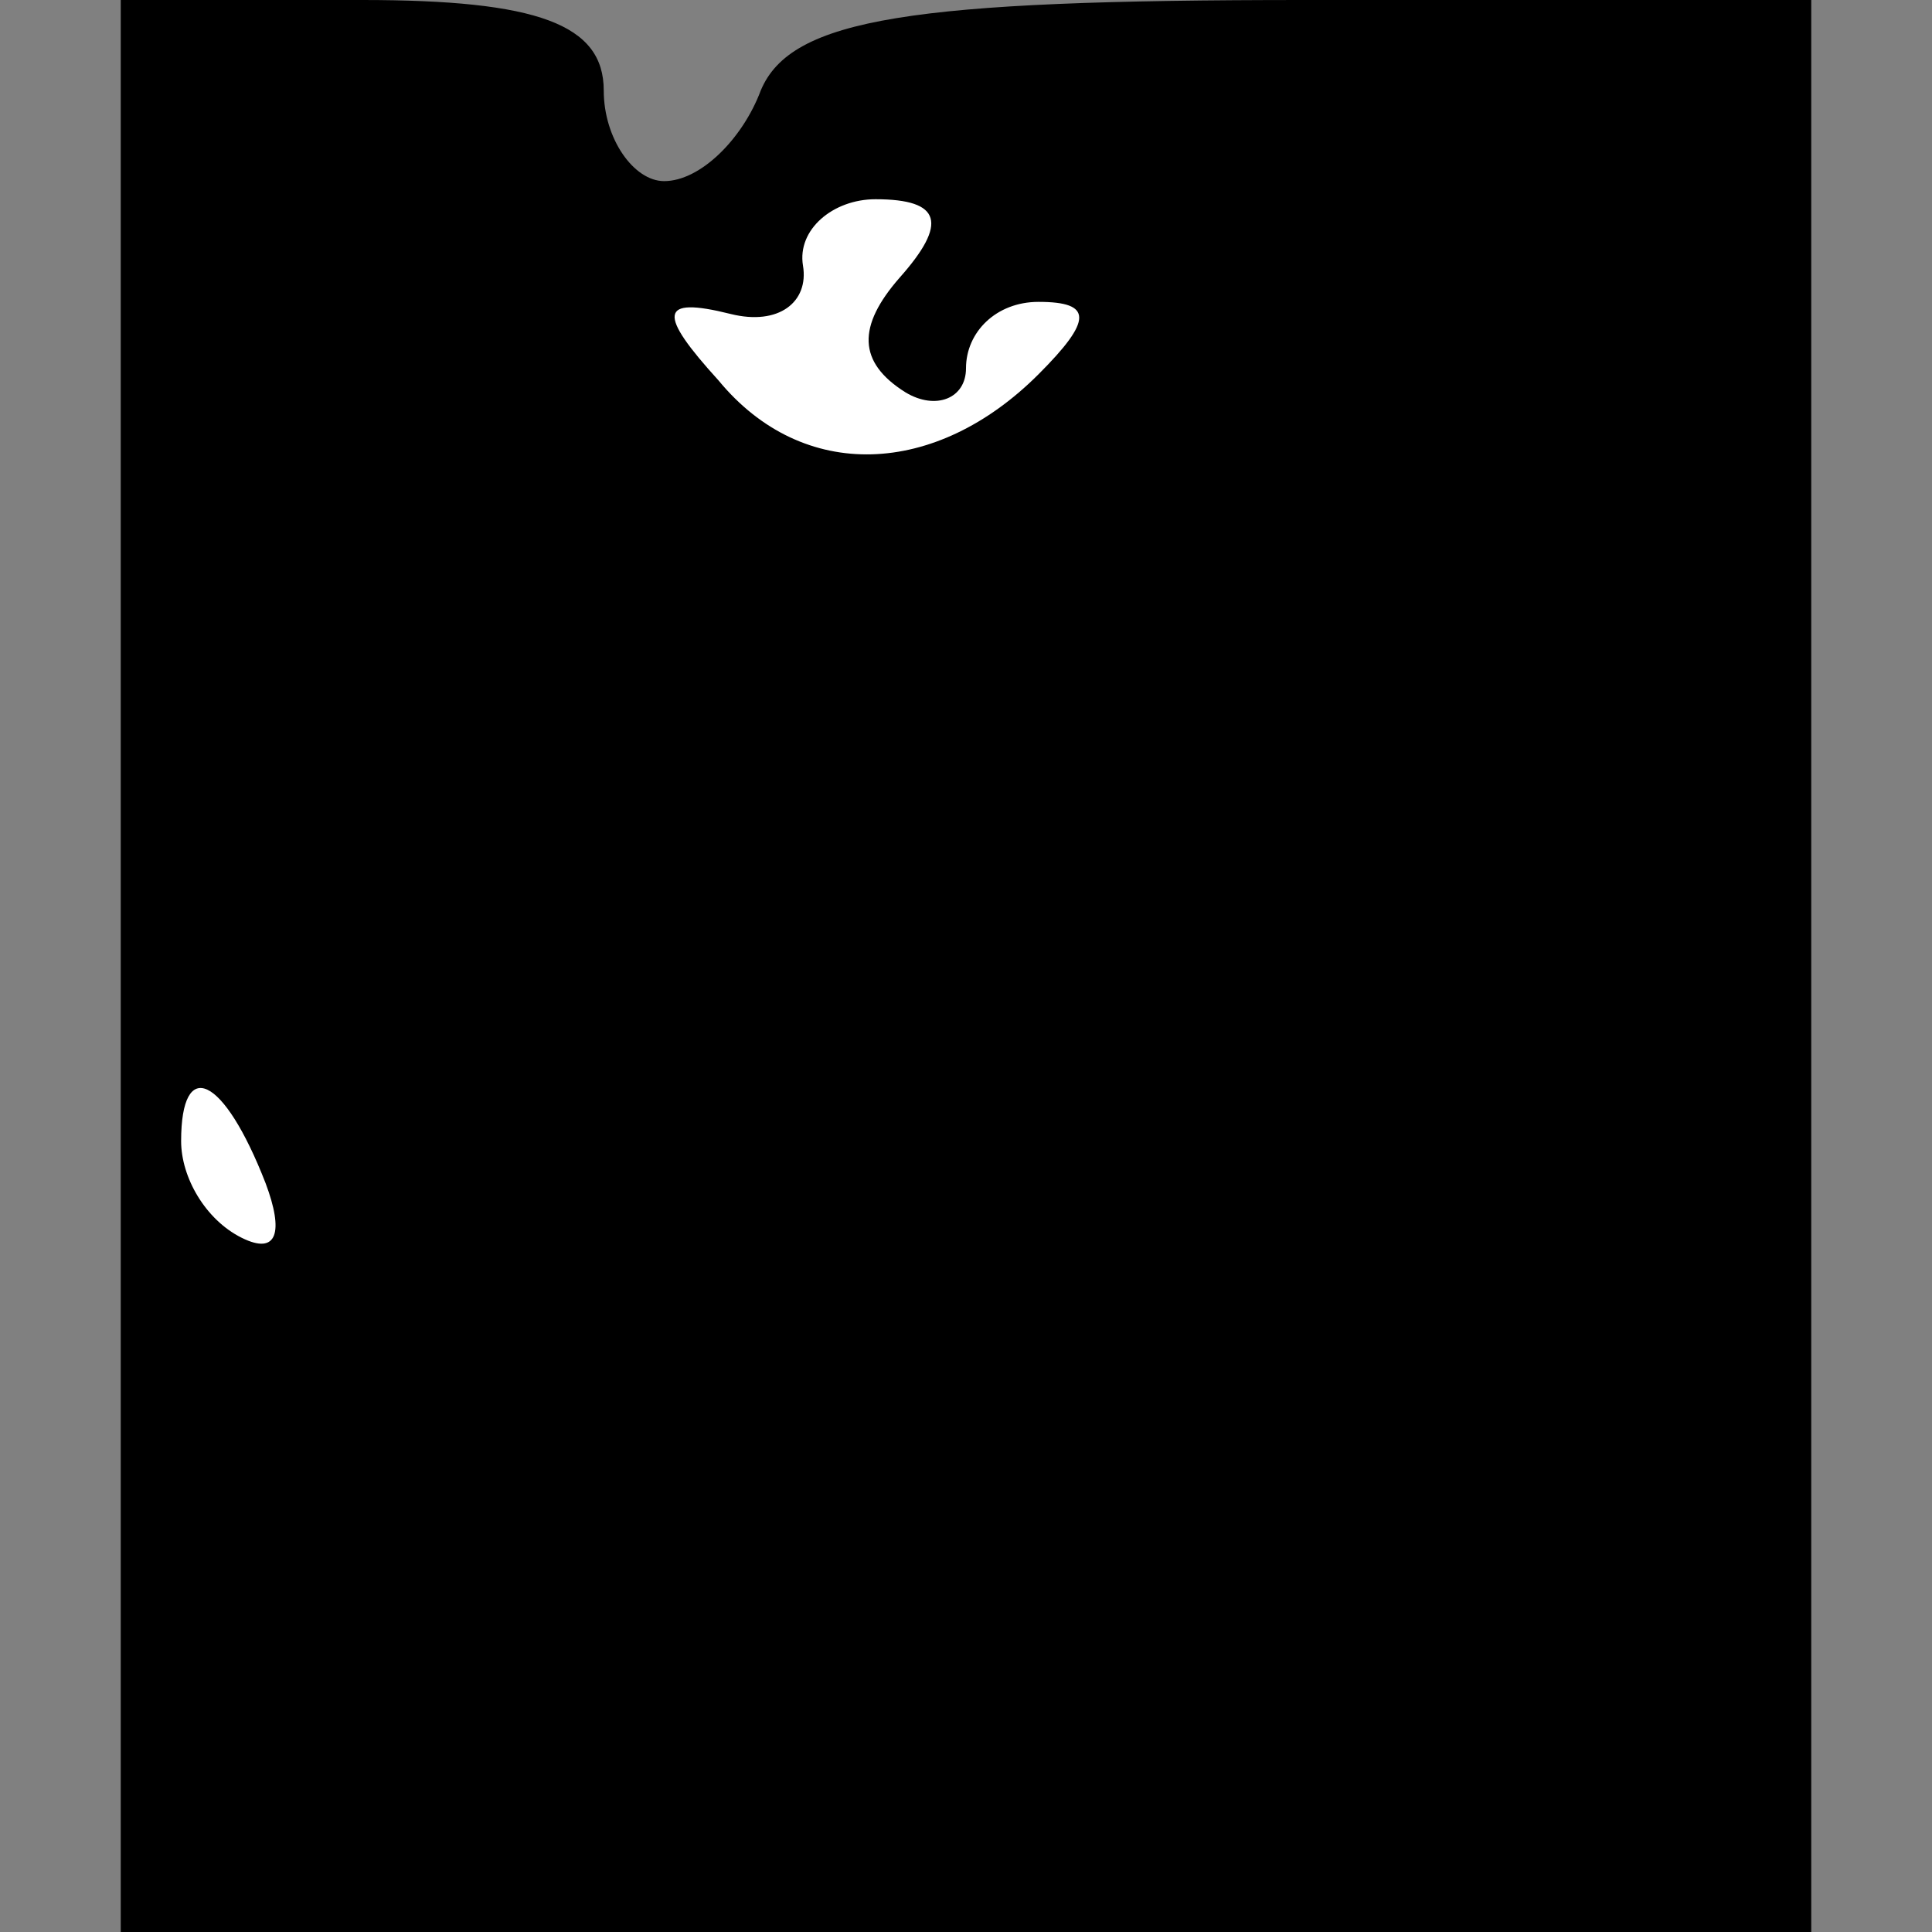 <?xml version="1.0" standalone="no"?>
<!DOCTYPE svg PUBLIC "-//W3C//DTD SVG 20010904//EN"
 "http://www.w3.org/TR/2001/REC-SVG-20010904/DTD/svg10.dtd">
<svg version="1.0" xmlns="http://www.w3.org/2000/svg"
 width="32pt" height="32pt" viewBox="0 0 32 32"
 preserveAspectRatio="xMidYMid meet">
<rect x="0" y="0" width="32" height="32" fill="#808080" stroke="none"/>
<g transform="translate(0,32) scale(0.1,-0.1)"
fill="#000000" stroke="none">
<path fill="#000000" stroke="none" d="M20 160 l0 -160 140 0 140 0 0 160 0
160 -84 0 c-65 0 -85 -3 -90 -15 -3 -8 -10 -15 -16 -15 -5 0 -10 7 -10 15 0
11 -11 15 -40 15 l-40 0 0 -160z"/>
<path fill="#ffffff" stroke="none" d="M149 274 c-7 -8 -7 -14 1 -19 5 -3 10
-1 10 4 0 6 5 11 12 11 9 0 9 -3 0 -12 -17 -17 -39 -18 -53 -1 -10 11 -10 14
2 11 8 -2 13 2 12 8 -1 6 5 11 12 11 11 0 12 -4 4 -13z"/>
<path fill="#ffffff" stroke="none" d="M44 124 c3 -8 2 -12 -4 -9 -6 3 -10 10
-10 16 0 14 7 11 14 -7z"/>
</g>
</svg>
